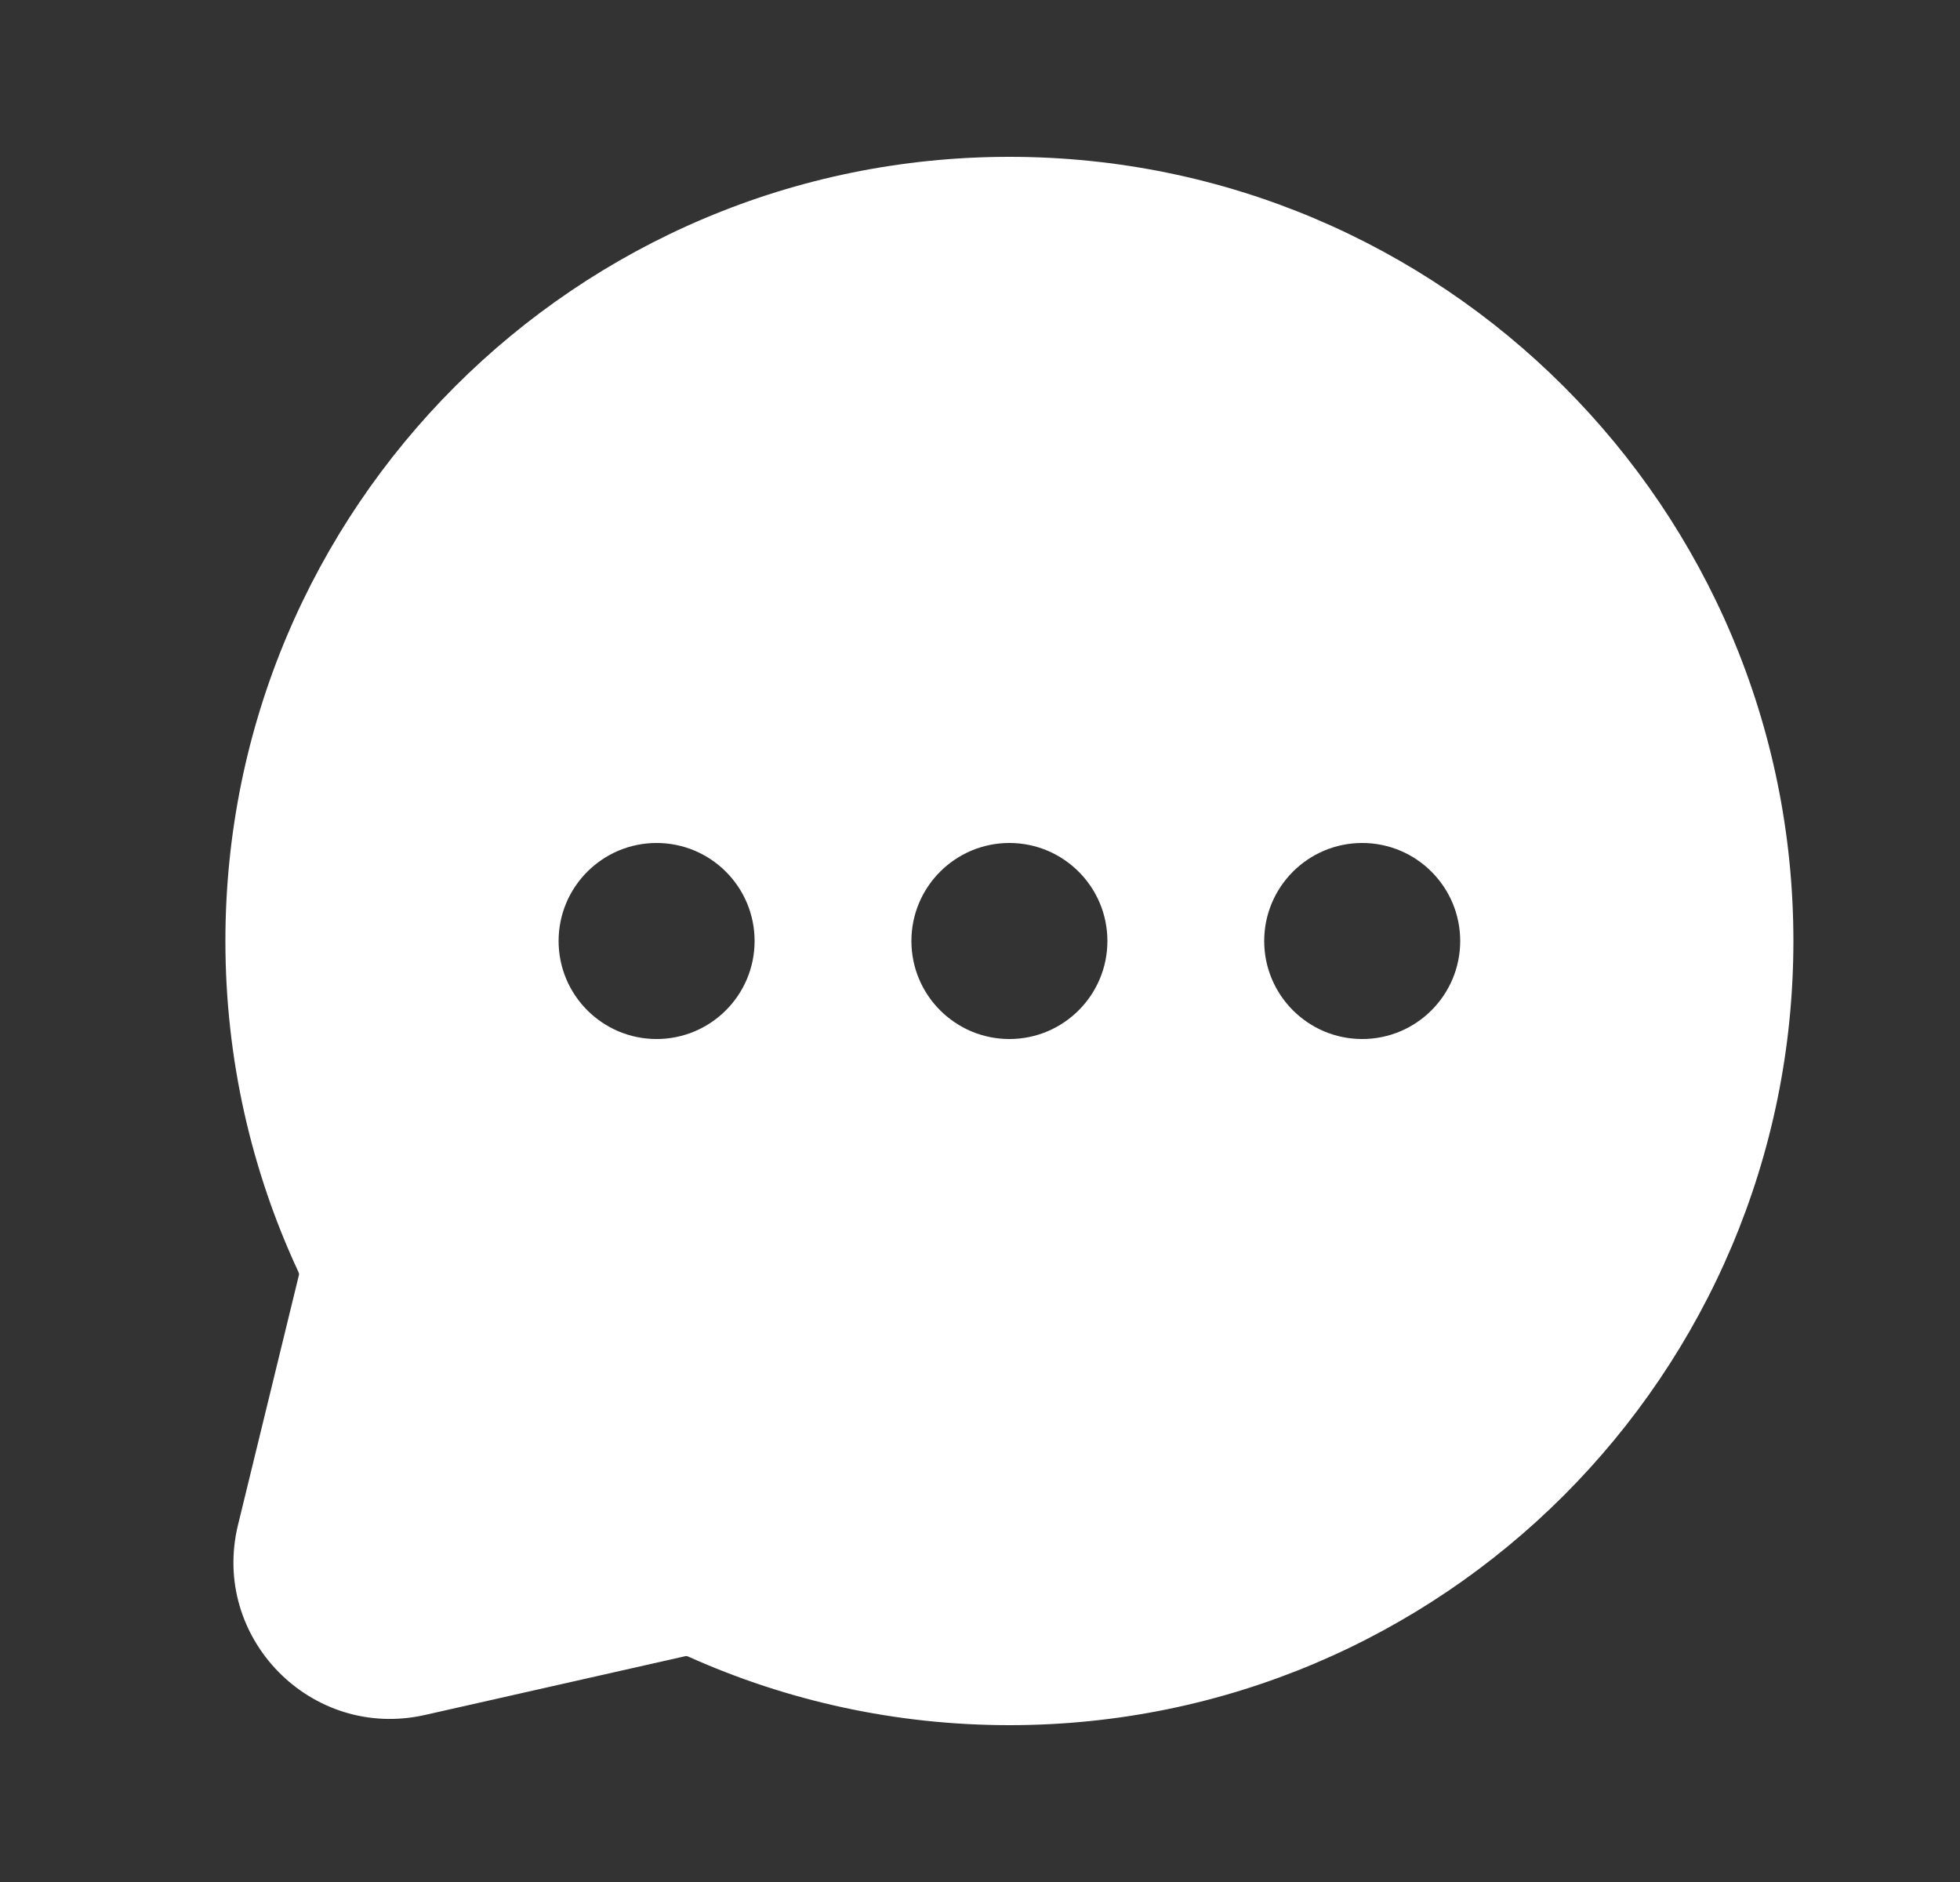 <svg width="25" height="24" viewBox="0 0 25 24" fill="none" xmlns="http://www.w3.org/2000/svg">
<rect x="0" y="0" width="25" height="24" fill="#333333" stroke="none"/>
<g id="bubble-annotation-3, message">
<path id="Icon" fill-rule="evenodd" clip-rule="evenodd" d="M2.875 12C2.875 6.477 7.352 2 12.875 2C18.398 2 22.875 6.477 22.875 12C22.875 17.523 18.398 22 12.875 22C11.421 22 10.037 21.689 8.787 21.129C8.763 21.118 8.749 21.118 8.747 21.119L5.42 21.87C3.971 22.197 2.684 20.887 3.036 19.445L3.814 16.255C3.815 16.253 3.815 16.238 3.803 16.213C3.207 14.931 2.875 13.503 2.875 12ZM7.125 12C7.125 12.69 7.685 13.25 8.375 13.25C9.065 13.25 9.625 12.69 9.625 12C9.625 11.31 9.065 10.75 8.375 10.75C7.685 10.75 7.125 11.31 7.125 12ZM11.625 12C11.625 12.69 12.185 13.25 12.875 13.25C13.565 13.25 14.125 12.69 14.125 12C14.125 11.31 13.565 10.75 12.875 10.75C12.185 10.75 11.625 11.31 11.625 12ZM17.375 13.25C16.685 13.25 16.125 12.69 16.125 12C16.125 11.31 16.685 10.75 17.375 10.75C18.065 10.75 18.625 11.31 18.625 12C18.625 12.69 18.065 13.25 17.375 13.25Z" fill="white"/>
</g>
</svg>
